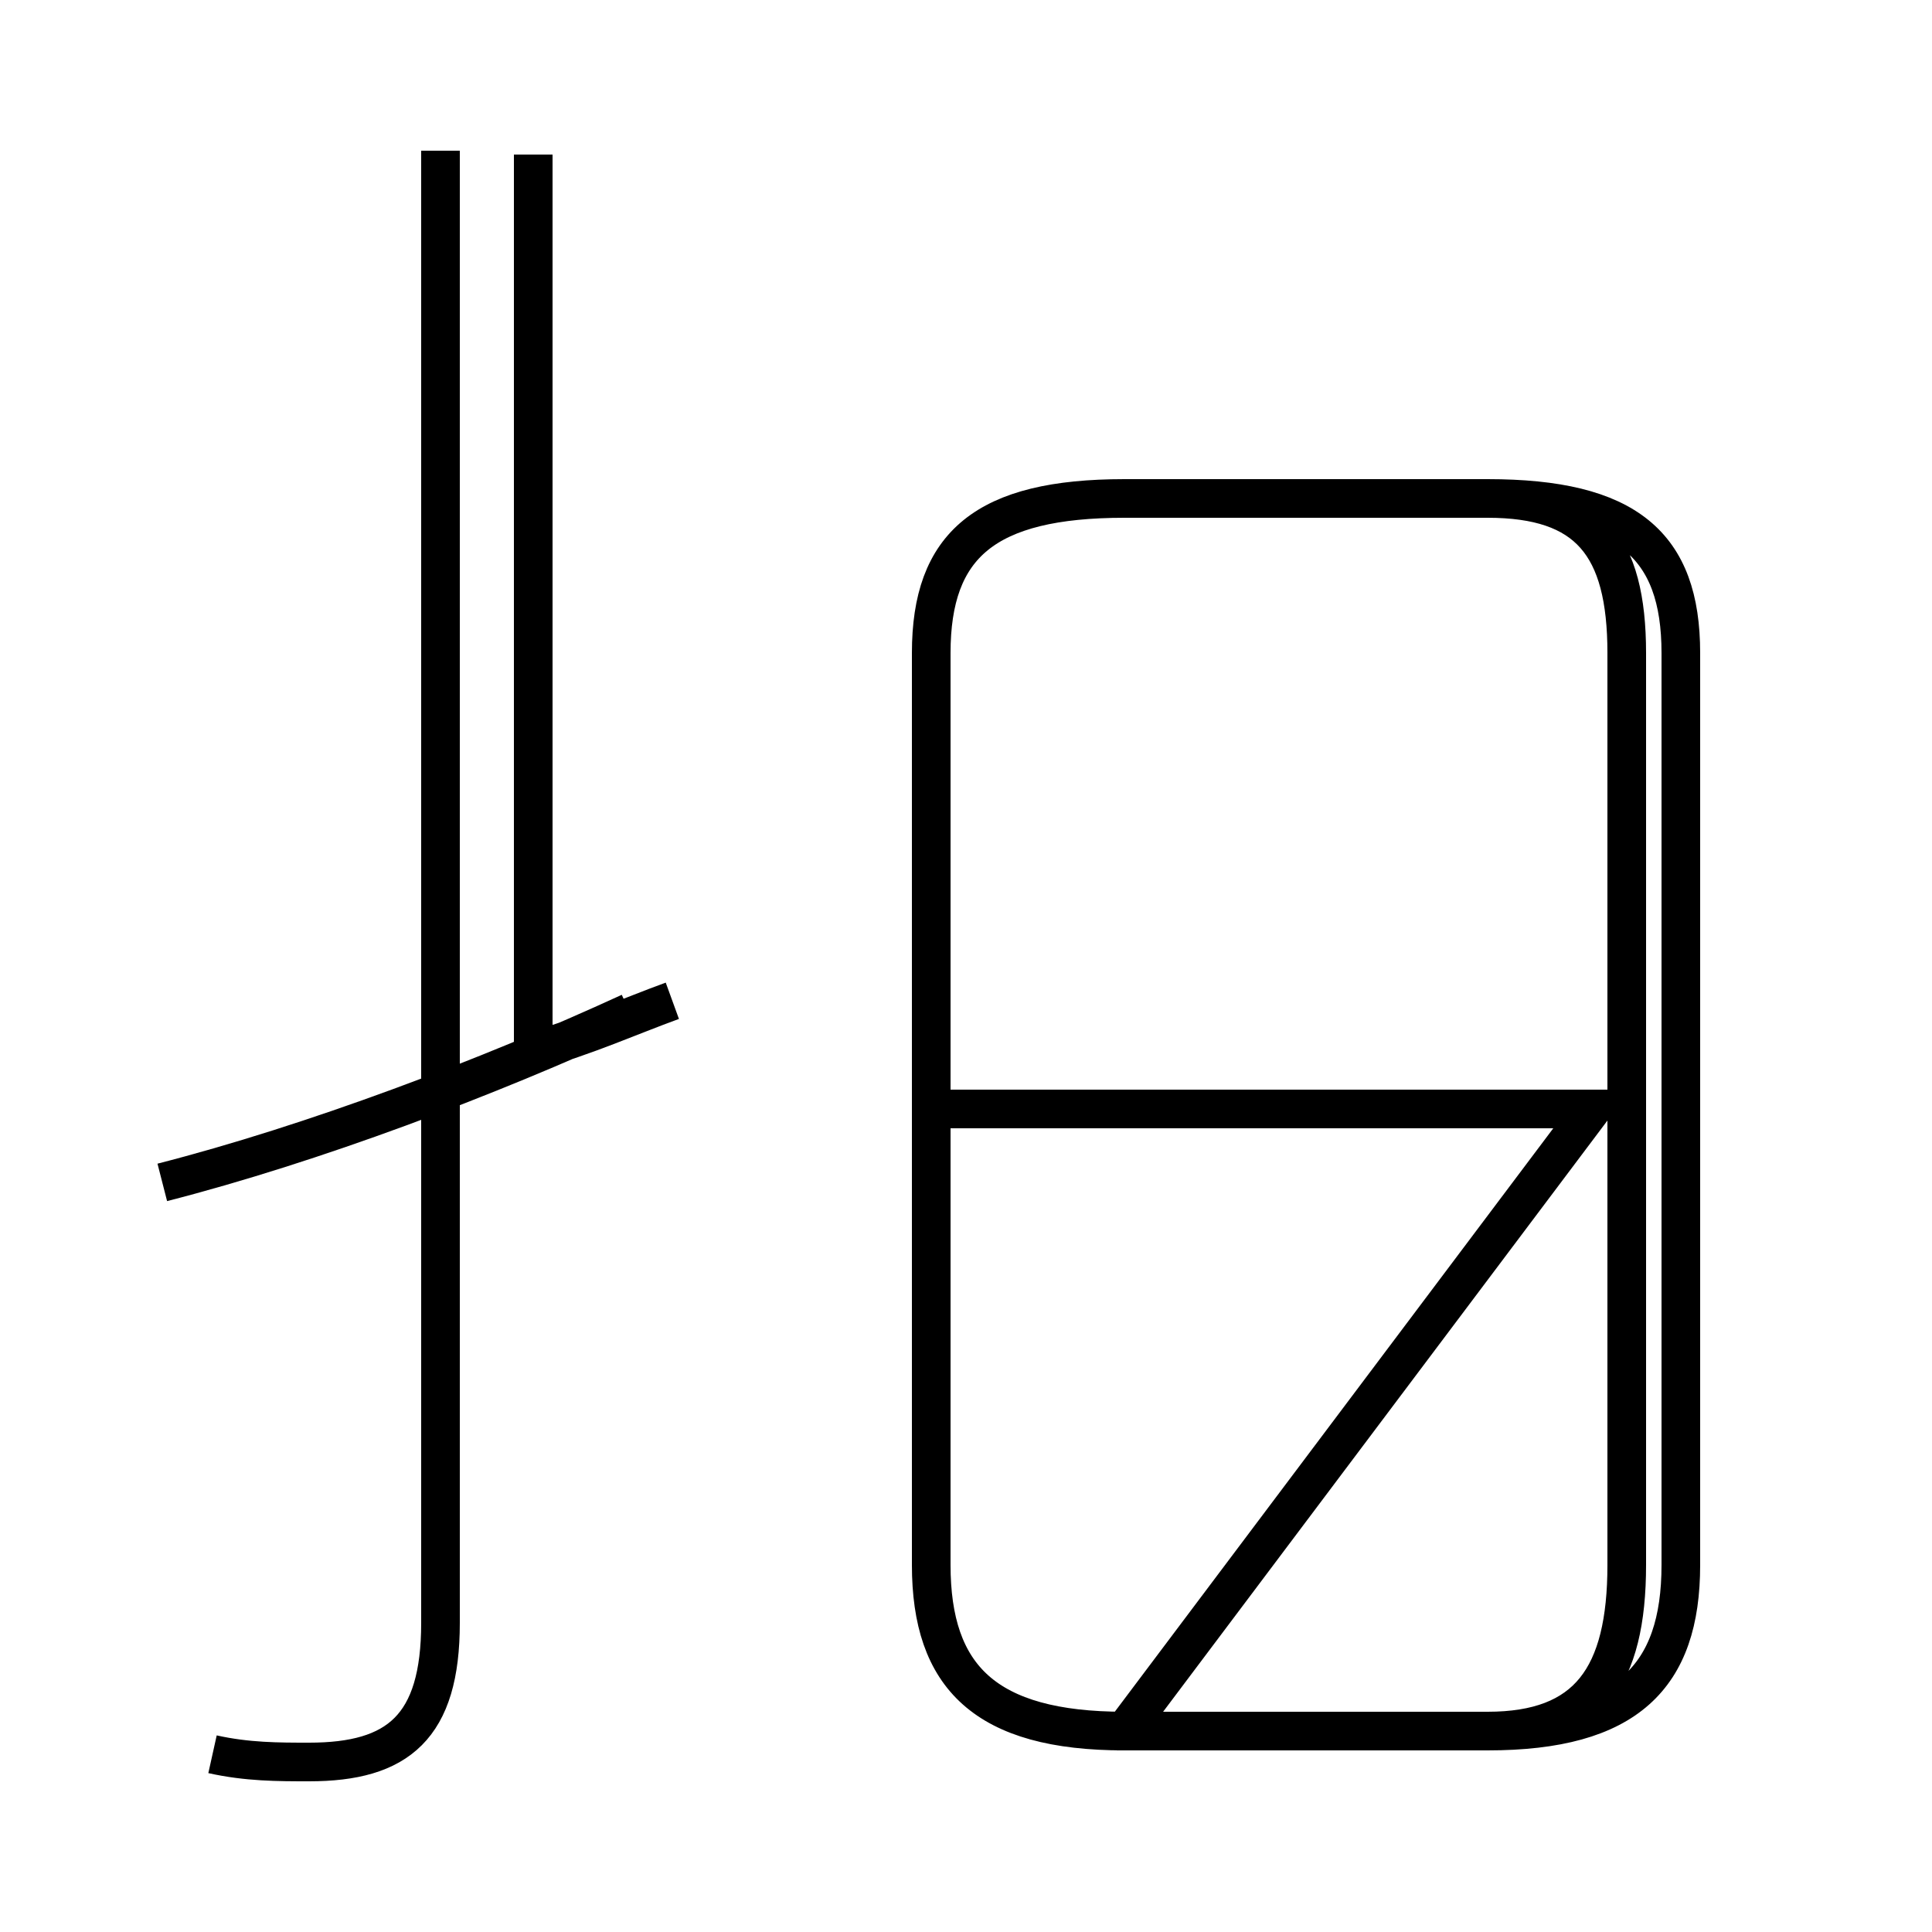 <?xml version='1.0' encoding='utf8'?>
<svg viewBox="0.0 -44.0 50.0 50.0" version="1.1" xmlns="http://www.w3.org/2000/svg">
<rect x="0.0" y="-44.0" width="50.0" height="50.0" fill="#808080" stroke="none"/>
<rect x="-1000" y="-1000" width="2000" height="2000" stroke="white" fill="white"/>
<g style="fill:none; stroke:#000000;  stroke-width:1">
<path d="M 28.9 -0.8 L 38.5 -0.8 C 42.1 -0.8 43.5 0.6 43.5 3.5 L 43.5 27.1 C 43.5 29.9 42.1 31.1 38.5 31.1 L 29.1 31.1 C 25.5 31.1 24.1 29.9 24.1 27.1 L 24.1 3.5 C 24.1 0.6 25.5 -0.8 29.1 -0.8 L 38.5 -0.8 C 41.1 -0.8 42.1 0.6 42.1 3.5 L 42.1 27.1 C 42.1 29.9 41.1 31.1 38.5 31.1 L 29.1 31.1 C 25.5 31.1 24.1 29.9 24.1 27.1 L 24.1 3.5 C 24.1 0.6 25.5 -0.8 29.1 -0.8 L 41.2 15.3 L 24.6 15.3 M 5.5 -1.4 C 6.4 -1.6 7.2 -1.6 8.0 -1.6 C 10.3 -1.6 11.4 -0.7 11.4 2.0 L 11.4 40.1 M 17.4 18.1 C 16.3 17.7 15.2 17.2 13.8 16.8 L 13.8 40.0 M 4.2 13.4 C 8.1 14.4 12.6 16.1 16.3 17.8 " transform="scale(1, -1)" />
</g>
</svg>